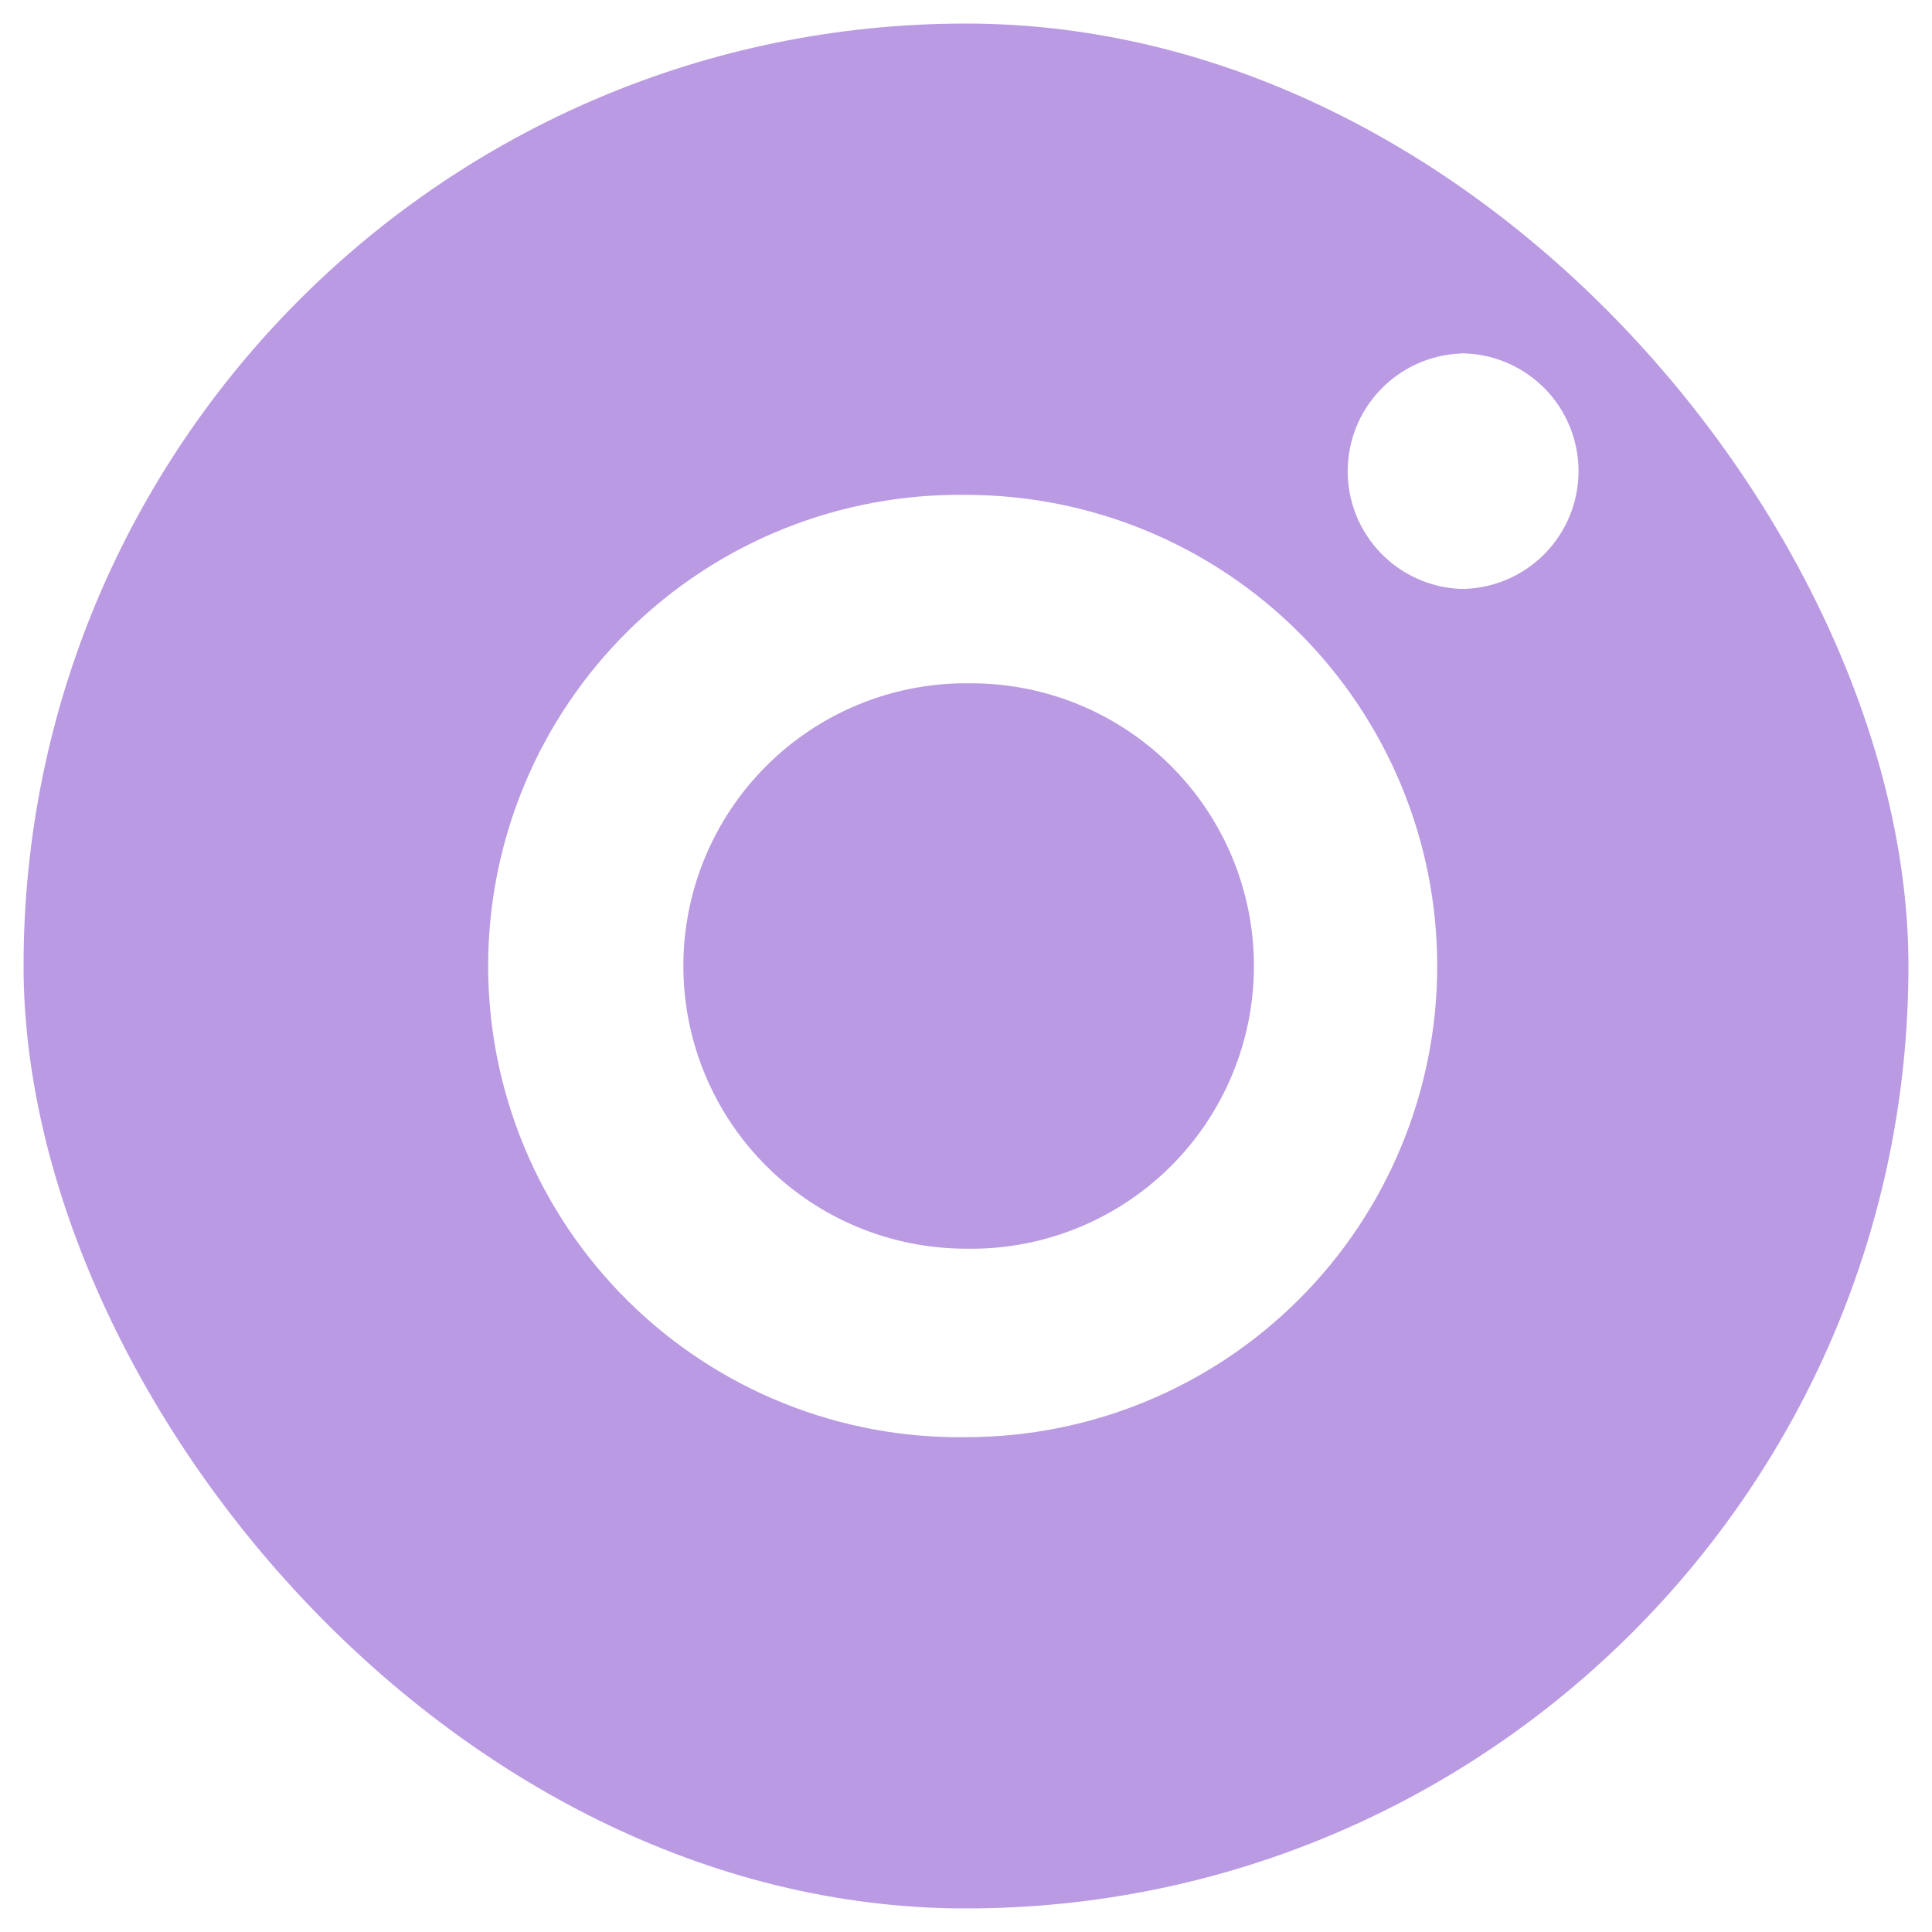 <svg width="41" height="41" viewBox="0 0 41 41" fill="none" xmlns="http://www.w3.org/2000/svg">
<g id="ri:instagram-fill">
<g clip-path="url(#clip0_3340_22347)">
<path id="Vector" d="M22.556 0.502C24.015 0.497 25.475 0.512 26.934 0.546L27.322 0.56C27.77 0.576 28.212 0.596 28.746 0.62C30.874 0.72 32.325 1.056 33.599 1.55C34.919 2.058 36.031 2.746 37.143 3.858C38.16 4.857 38.947 6.066 39.449 7.4C39.943 8.674 40.279 10.128 40.379 12.256C40.403 12.788 40.423 13.232 40.439 13.68L40.451 14.068C40.487 15.526 40.502 16.985 40.497 18.444L40.499 19.936V22.555C40.504 24.015 40.489 25.474 40.453 26.933L40.441 27.321C40.425 27.769 40.405 28.211 40.381 28.745C40.281 30.873 39.941 32.325 39.449 33.599C38.949 34.934 38.161 36.144 37.143 37.143C36.143 38.159 34.934 38.946 33.599 39.449C32.325 39.942 30.874 40.278 28.746 40.378C28.212 40.402 27.77 40.422 27.322 40.438L26.934 40.45C25.475 40.486 24.015 40.501 22.556 40.496L21.064 40.498H18.446C16.987 40.503 15.527 40.488 14.069 40.452L13.681 40.44C13.206 40.423 12.731 40.403 12.257 40.38C10.129 40.28 8.677 39.94 7.401 39.449C6.066 38.947 4.857 38.16 3.859 37.143C2.841 36.143 2.054 34.934 1.551 33.599C1.057 32.325 0.721 30.873 0.621 28.745C0.599 28.27 0.579 27.796 0.561 27.321L0.551 26.933C0.514 25.474 0.498 24.015 0.501 22.555V18.444C0.496 16.985 0.51 15.526 0.545 14.068L0.559 13.68C0.575 13.232 0.595 12.788 0.619 12.256C0.719 10.126 1.055 8.676 1.549 7.4C2.052 6.065 2.841 4.857 3.861 3.86C4.859 2.842 6.067 2.054 7.401 1.55C8.677 1.056 10.127 0.72 12.257 0.62L13.681 0.56L14.069 0.55C15.527 0.514 16.985 0.497 18.444 0.5L22.556 0.502ZM20.5 10.502C19.175 10.483 17.86 10.728 16.63 11.222C15.401 11.716 14.282 12.45 13.338 13.38C12.395 14.31 11.645 15.419 11.134 16.641C10.623 17.863 10.359 19.175 10.359 20.5C10.359 21.826 10.623 23.137 11.134 24.36C11.645 25.582 12.395 26.691 13.338 27.621C14.282 28.551 15.401 29.285 16.63 29.779C17.86 30.273 19.175 30.518 20.5 30.499C23.152 30.499 25.696 29.445 27.571 27.57C29.446 25.695 30.5 23.151 30.5 20.499C30.5 17.847 29.446 15.304 27.571 13.429C25.696 11.553 23.152 10.502 20.5 10.502ZM20.501 14.501C20.501 14.501 20.501 14.502 20.502 14.502C21.298 14.487 22.09 14.632 22.83 14.926C23.57 15.221 24.245 15.66 24.814 16.219C25.382 16.777 25.834 17.443 26.143 18.178C26.451 18.913 26.61 19.702 26.61 20.499C26.61 21.297 26.452 22.086 26.143 22.821C25.835 23.556 25.384 24.222 24.815 24.781C24.246 25.339 23.572 25.779 22.831 26.074C22.091 26.369 21.299 26.514 20.502 26.499C18.911 26.499 17.385 25.867 16.26 24.742C15.134 23.617 14.502 22.091 14.502 20.499C14.502 18.908 15.134 17.382 16.26 16.257C17.384 15.132 18.91 14.5 20.501 14.5C20.501 14.5 20.502 14.5 20.501 14.501ZM31 7.5C31 7.501 30.999 7.502 30.998 7.502C30.353 7.528 29.744 7.803 29.297 8.268C28.849 8.734 28.6 9.354 28.6 10C28.6 10.646 28.849 11.266 29.297 11.732C29.744 12.198 30.354 12.472 31 12.498C31.663 12.498 32.298 12.235 32.767 11.766C33.236 11.297 33.499 10.661 33.499 9.998C33.499 9.335 33.236 8.699 32.767 8.23C32.299 7.762 31.664 7.499 31.002 7.498C31 7.498 31 7.499 31 7.5Z" fill="#BA9AE2"/>
</g>
</g>
<defs>
<clipPath id="clip0_3340_22347">
<rect x="0.5" y="0.5" width="40" height="40" rx="20" fill="white"/>
</clipPath>
</defs>
</svg>
